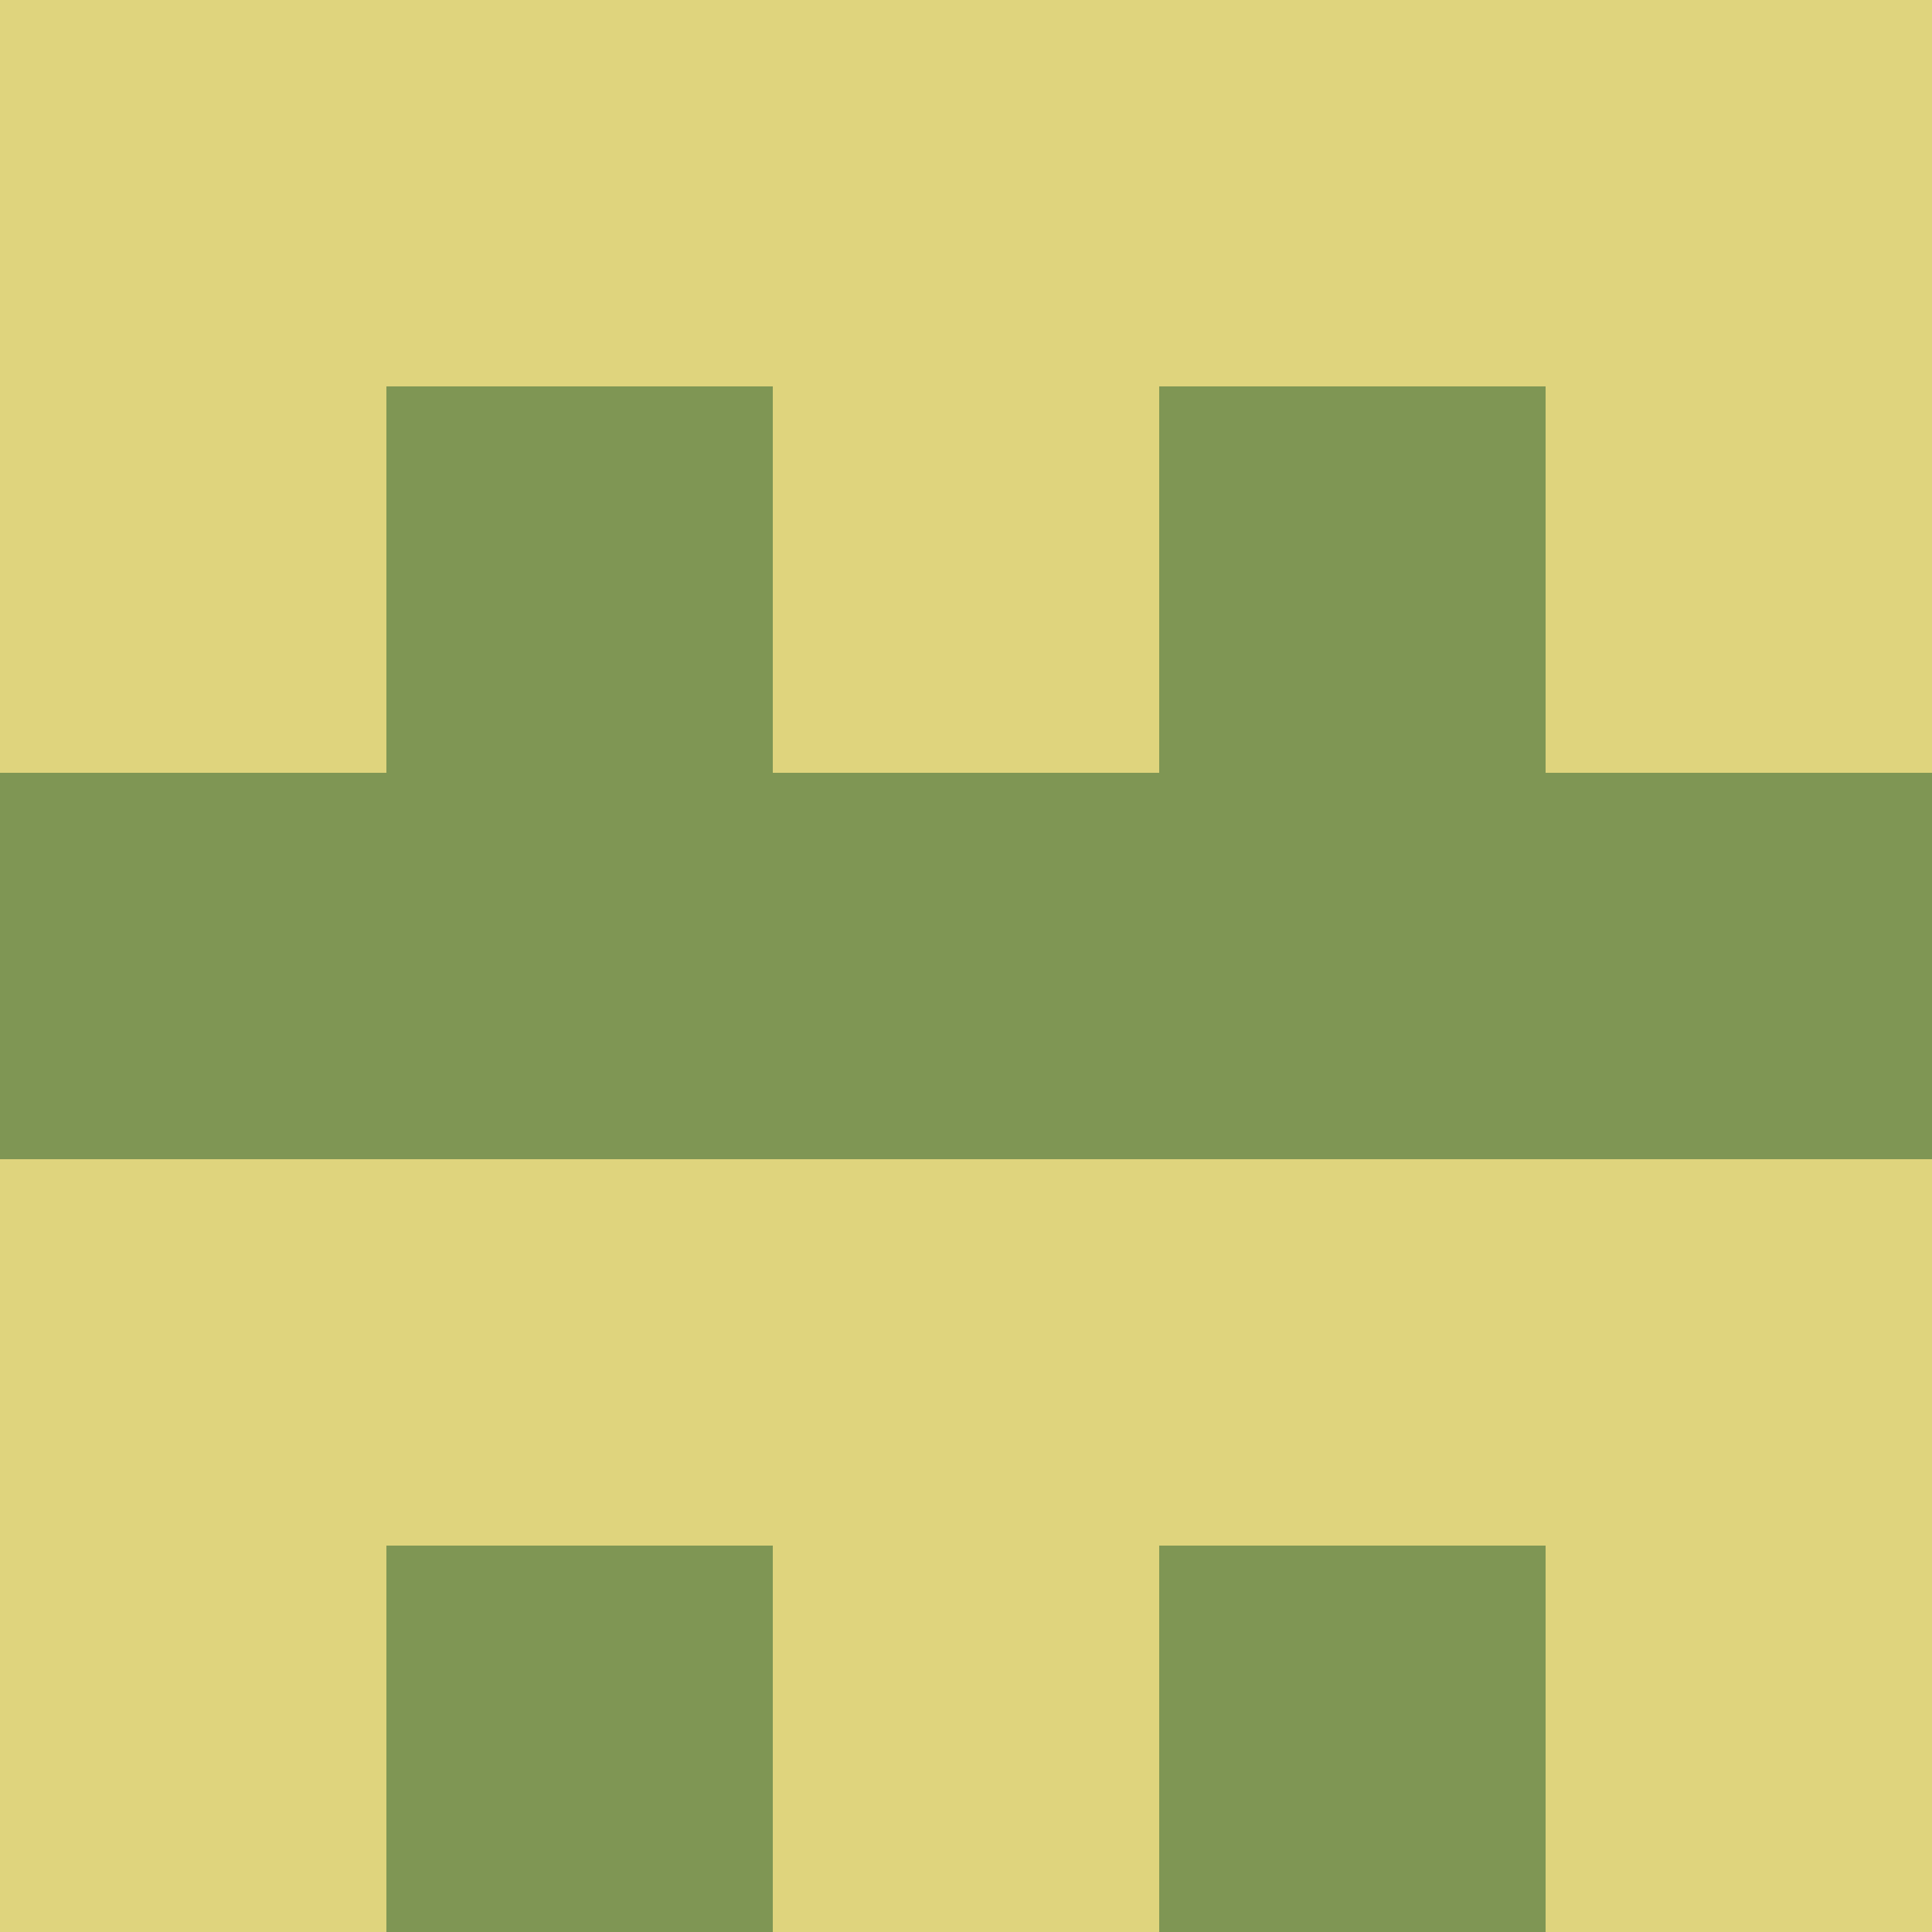 <?xml version="1.0" encoding="utf-8"?>
<!DOCTYPE svg PUBLIC "-//W3C//DTD SVG 20010904//EN"
        "http://www.w3.org/TR/2001/REC-SVG-20010904/DTD/svg10.dtd">

<svg width="400" height="400" viewBox="0 0 5 5"
    xmlns="http://www.w3.org/2000/svg"
    xmlns:xlink="http://www.w3.org/1999/xlink">
            <rect x="0" y="0" width="1" height="1" fill="#DFD47D" />
        <rect x="0" y="1" width="1" height="1" fill="#DFD47D" />
        <rect x="0" y="2" width="1" height="1" fill="#7F9654" />
        <rect x="0" y="3" width="1" height="1" fill="#DFD47D" />
        <rect x="0" y="4" width="1" height="1" fill="#DFD47D" />
                <rect x="1" y="0" width="1" height="1" fill="#DFD47D" />
        <rect x="1" y="1" width="1" height="1" fill="#7F9654" />
        <rect x="1" y="2" width="1" height="1" fill="#7F9654" />
        <rect x="1" y="3" width="1" height="1" fill="#DFD47D" />
        <rect x="1" y="4" width="1" height="1" fill="#7F9654" />
                <rect x="2" y="0" width="1" height="1" fill="#DFD47D" />
        <rect x="2" y="1" width="1" height="1" fill="#DFD47D" />
        <rect x="2" y="2" width="1" height="1" fill="#7F9654" />
        <rect x="2" y="3" width="1" height="1" fill="#DFD47D" />
        <rect x="2" y="4" width="1" height="1" fill="#DFD47D" />
                <rect x="3" y="0" width="1" height="1" fill="#DFD47D" />
        <rect x="3" y="1" width="1" height="1" fill="#7F9654" />
        <rect x="3" y="2" width="1" height="1" fill="#7F9654" />
        <rect x="3" y="3" width="1" height="1" fill="#DFD47D" />
        <rect x="3" y="4" width="1" height="1" fill="#7F9654" />
                <rect x="4" y="0" width="1" height="1" fill="#DFD47D" />
        <rect x="4" y="1" width="1" height="1" fill="#DFD47D" />
        <rect x="4" y="2" width="1" height="1" fill="#7F9654" />
        <rect x="4" y="3" width="1" height="1" fill="#DFD47D" />
        <rect x="4" y="4" width="1" height="1" fill="#DFD47D" />
        
</svg>


